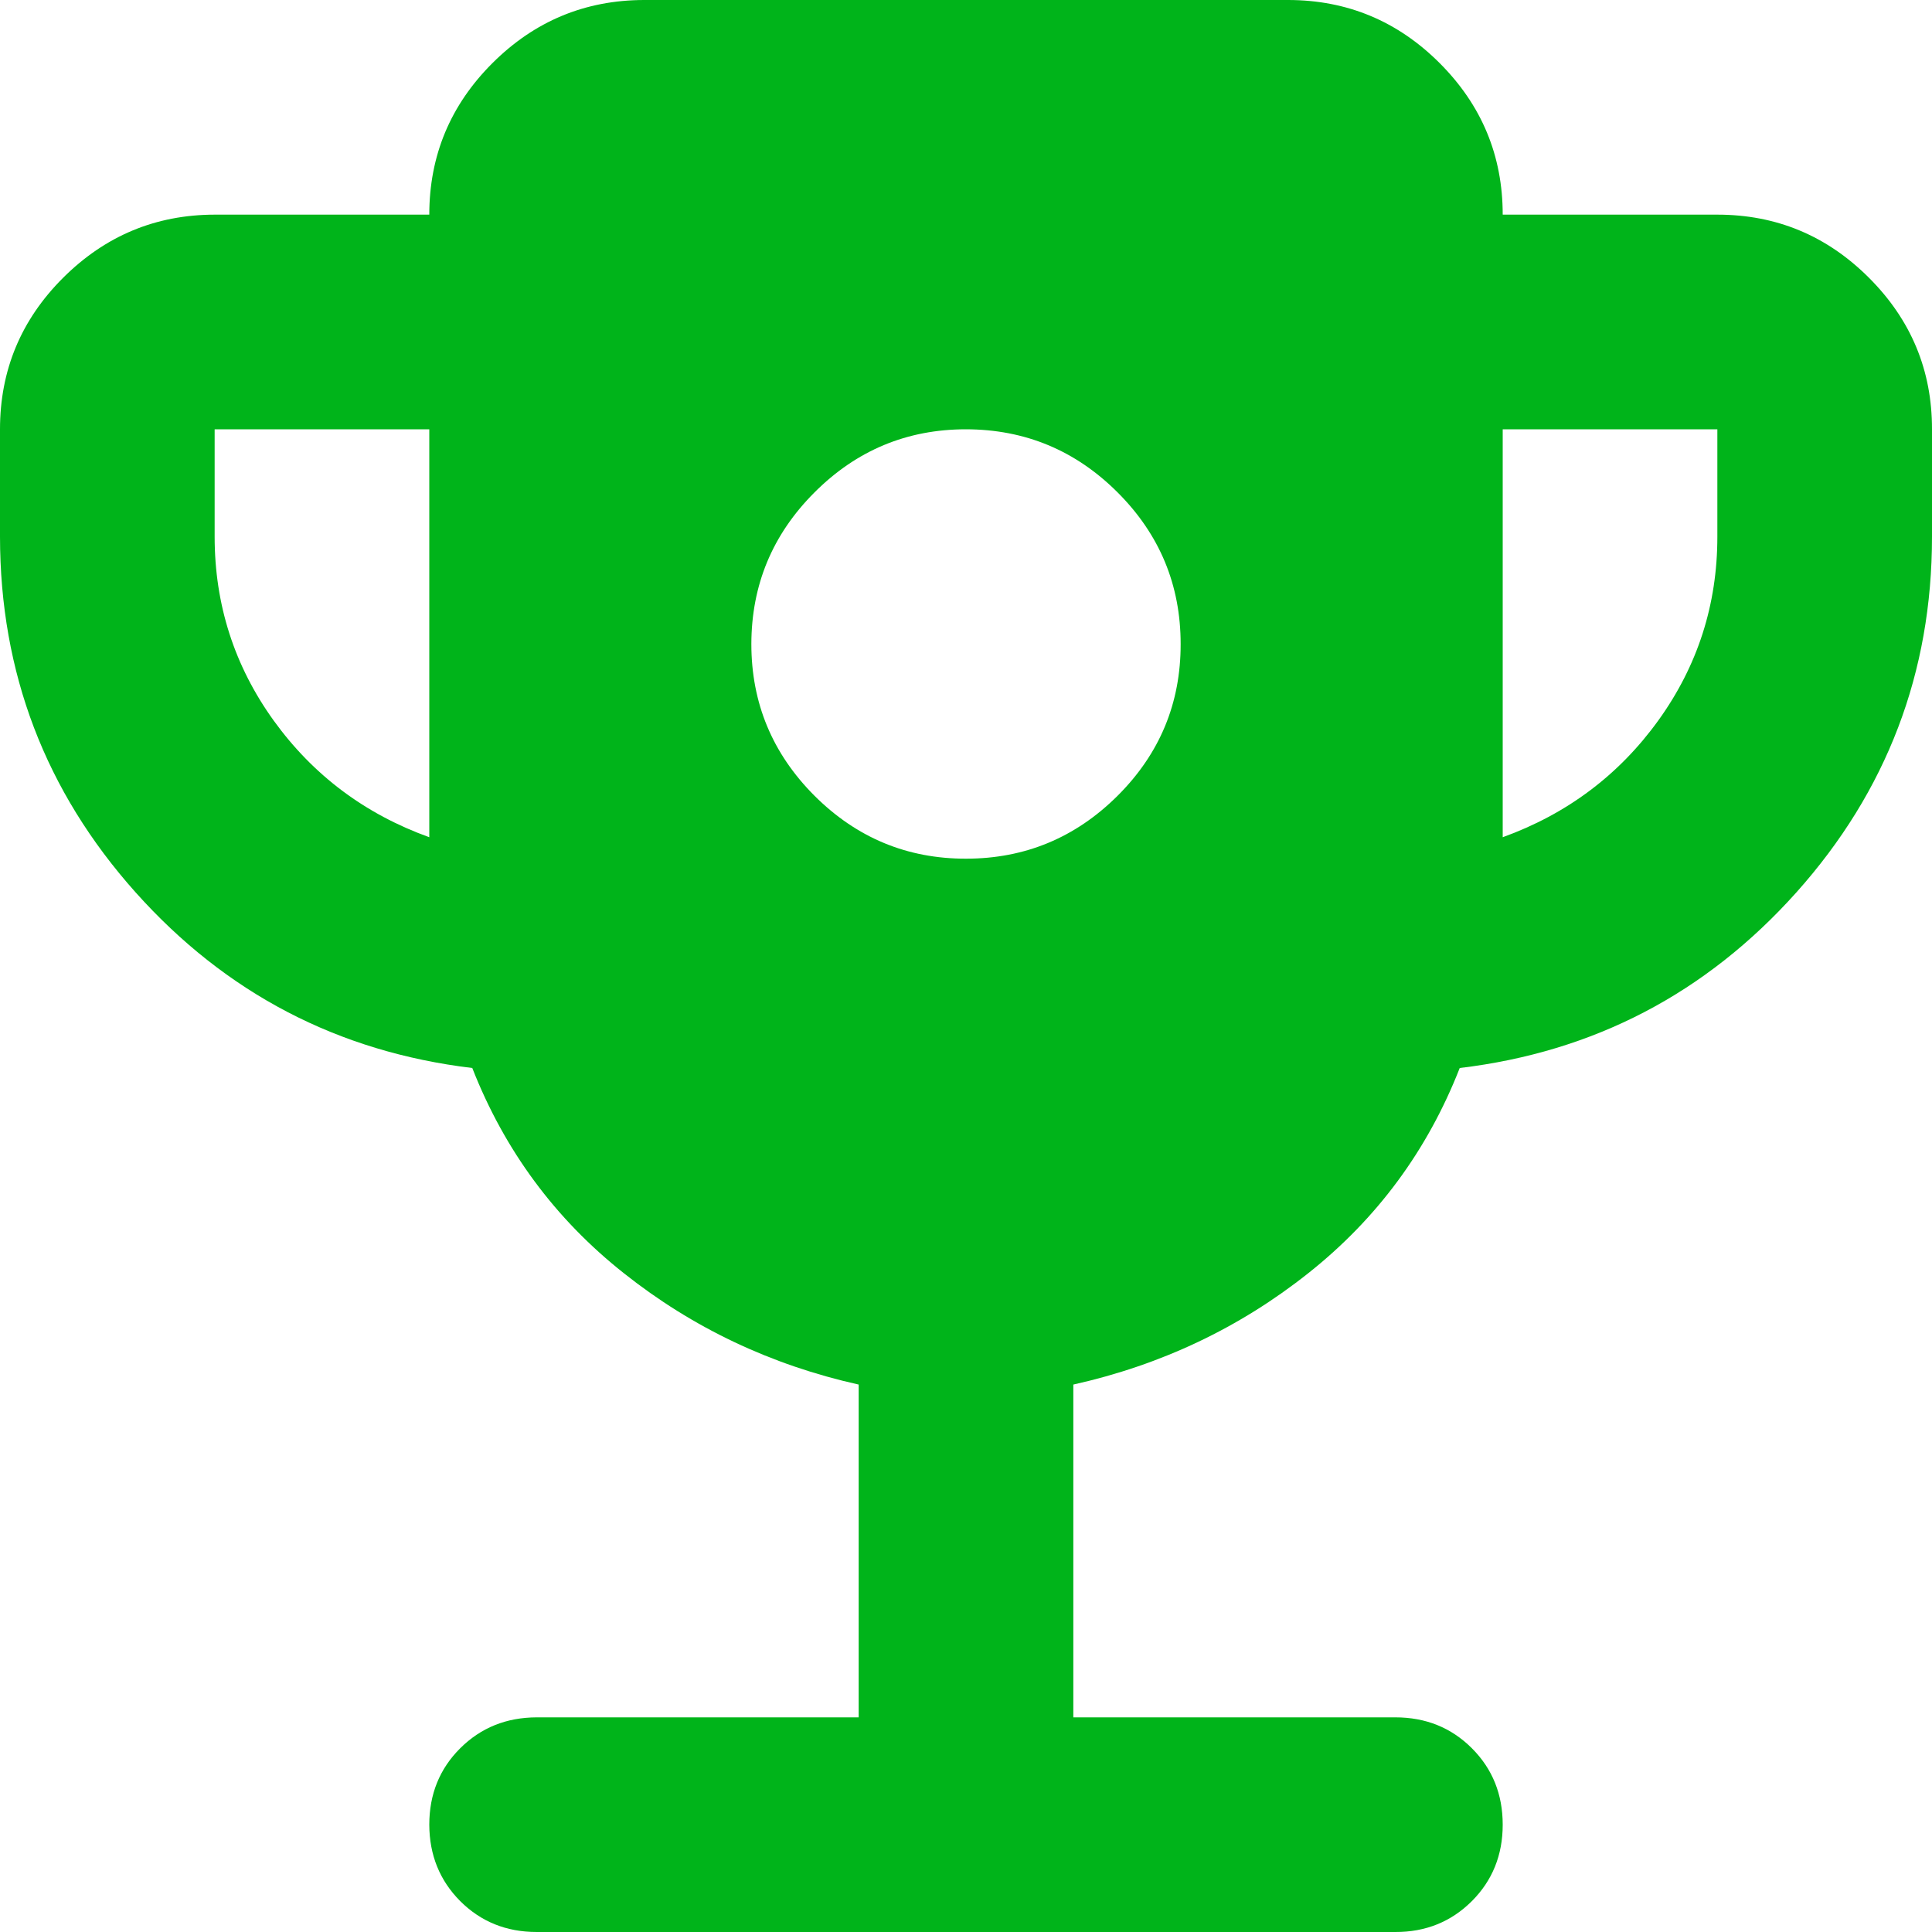 <svg width="20" height="20" viewBox="0 0 20 20" fill="none" xmlns="http://www.w3.org/2000/svg">
<path d="M10 8.889C10.611 8.889 11.134 8.671 11.57 8.237C12.006 7.802 12.223 7.279 12.222 6.667C12.222 6.056 12.005 5.533 11.57 5.098C11.135 4.663 10.612 4.445 10 4.444C9.389 4.444 8.866 4.662 8.431 5.098C7.996 5.533 7.779 6.056 7.778 6.667C7.778 7.278 7.996 7.801 8.431 8.237C8.867 8.672 9.39 8.89 10 8.889ZM4.444 8.667V4.444H2.222V5.556C2.222 6.259 2.426 6.894 2.833 7.459C3.241 8.024 3.778 8.427 4.444 8.667ZM15.556 8.667C16.222 8.426 16.759 8.023 17.167 7.458C17.574 6.893 17.778 6.259 17.778 5.556V4.444H15.556V8.667ZM8.889 17.778V14.333C7.981 14.13 7.171 13.746 6.459 13.181C5.746 12.617 5.223 11.908 4.889 11.056C3.5 10.889 2.338 10.283 1.403 9.237C0.469 8.191 0.001 6.964 0 5.556V4.444C0 3.833 0.218 3.31 0.653 2.876C1.089 2.441 1.612 2.223 2.222 2.222H4.444C4.444 1.611 4.662 1.088 5.098 0.653C5.533 0.219 6.056 0.001 6.667 0H13.333C13.944 0 14.468 0.218 14.903 0.653C15.339 1.089 15.556 1.612 15.556 2.222H17.778C18.389 2.222 18.912 2.44 19.348 2.876C19.783 3.311 20.001 3.834 20 4.444V5.556C20 6.963 19.532 8.19 18.597 9.237C17.661 10.283 16.499 10.89 15.111 11.056C14.778 11.907 14.255 12.616 13.542 13.181C12.83 13.746 12.019 14.13 11.111 14.333V17.778H14.444C14.759 17.778 15.023 17.884 15.237 18.098C15.45 18.311 15.556 18.575 15.556 18.889C15.556 19.204 15.449 19.468 15.236 19.681C15.022 19.894 14.758 20.001 14.444 20H5.556C5.241 20 4.977 19.893 4.764 19.68C4.552 19.467 4.445 19.203 4.444 18.889C4.444 18.574 4.551 18.31 4.764 18.098C4.978 17.885 5.241 17.779 5.556 17.778H8.889Z" fill="#00B41A"/>
</svg>
